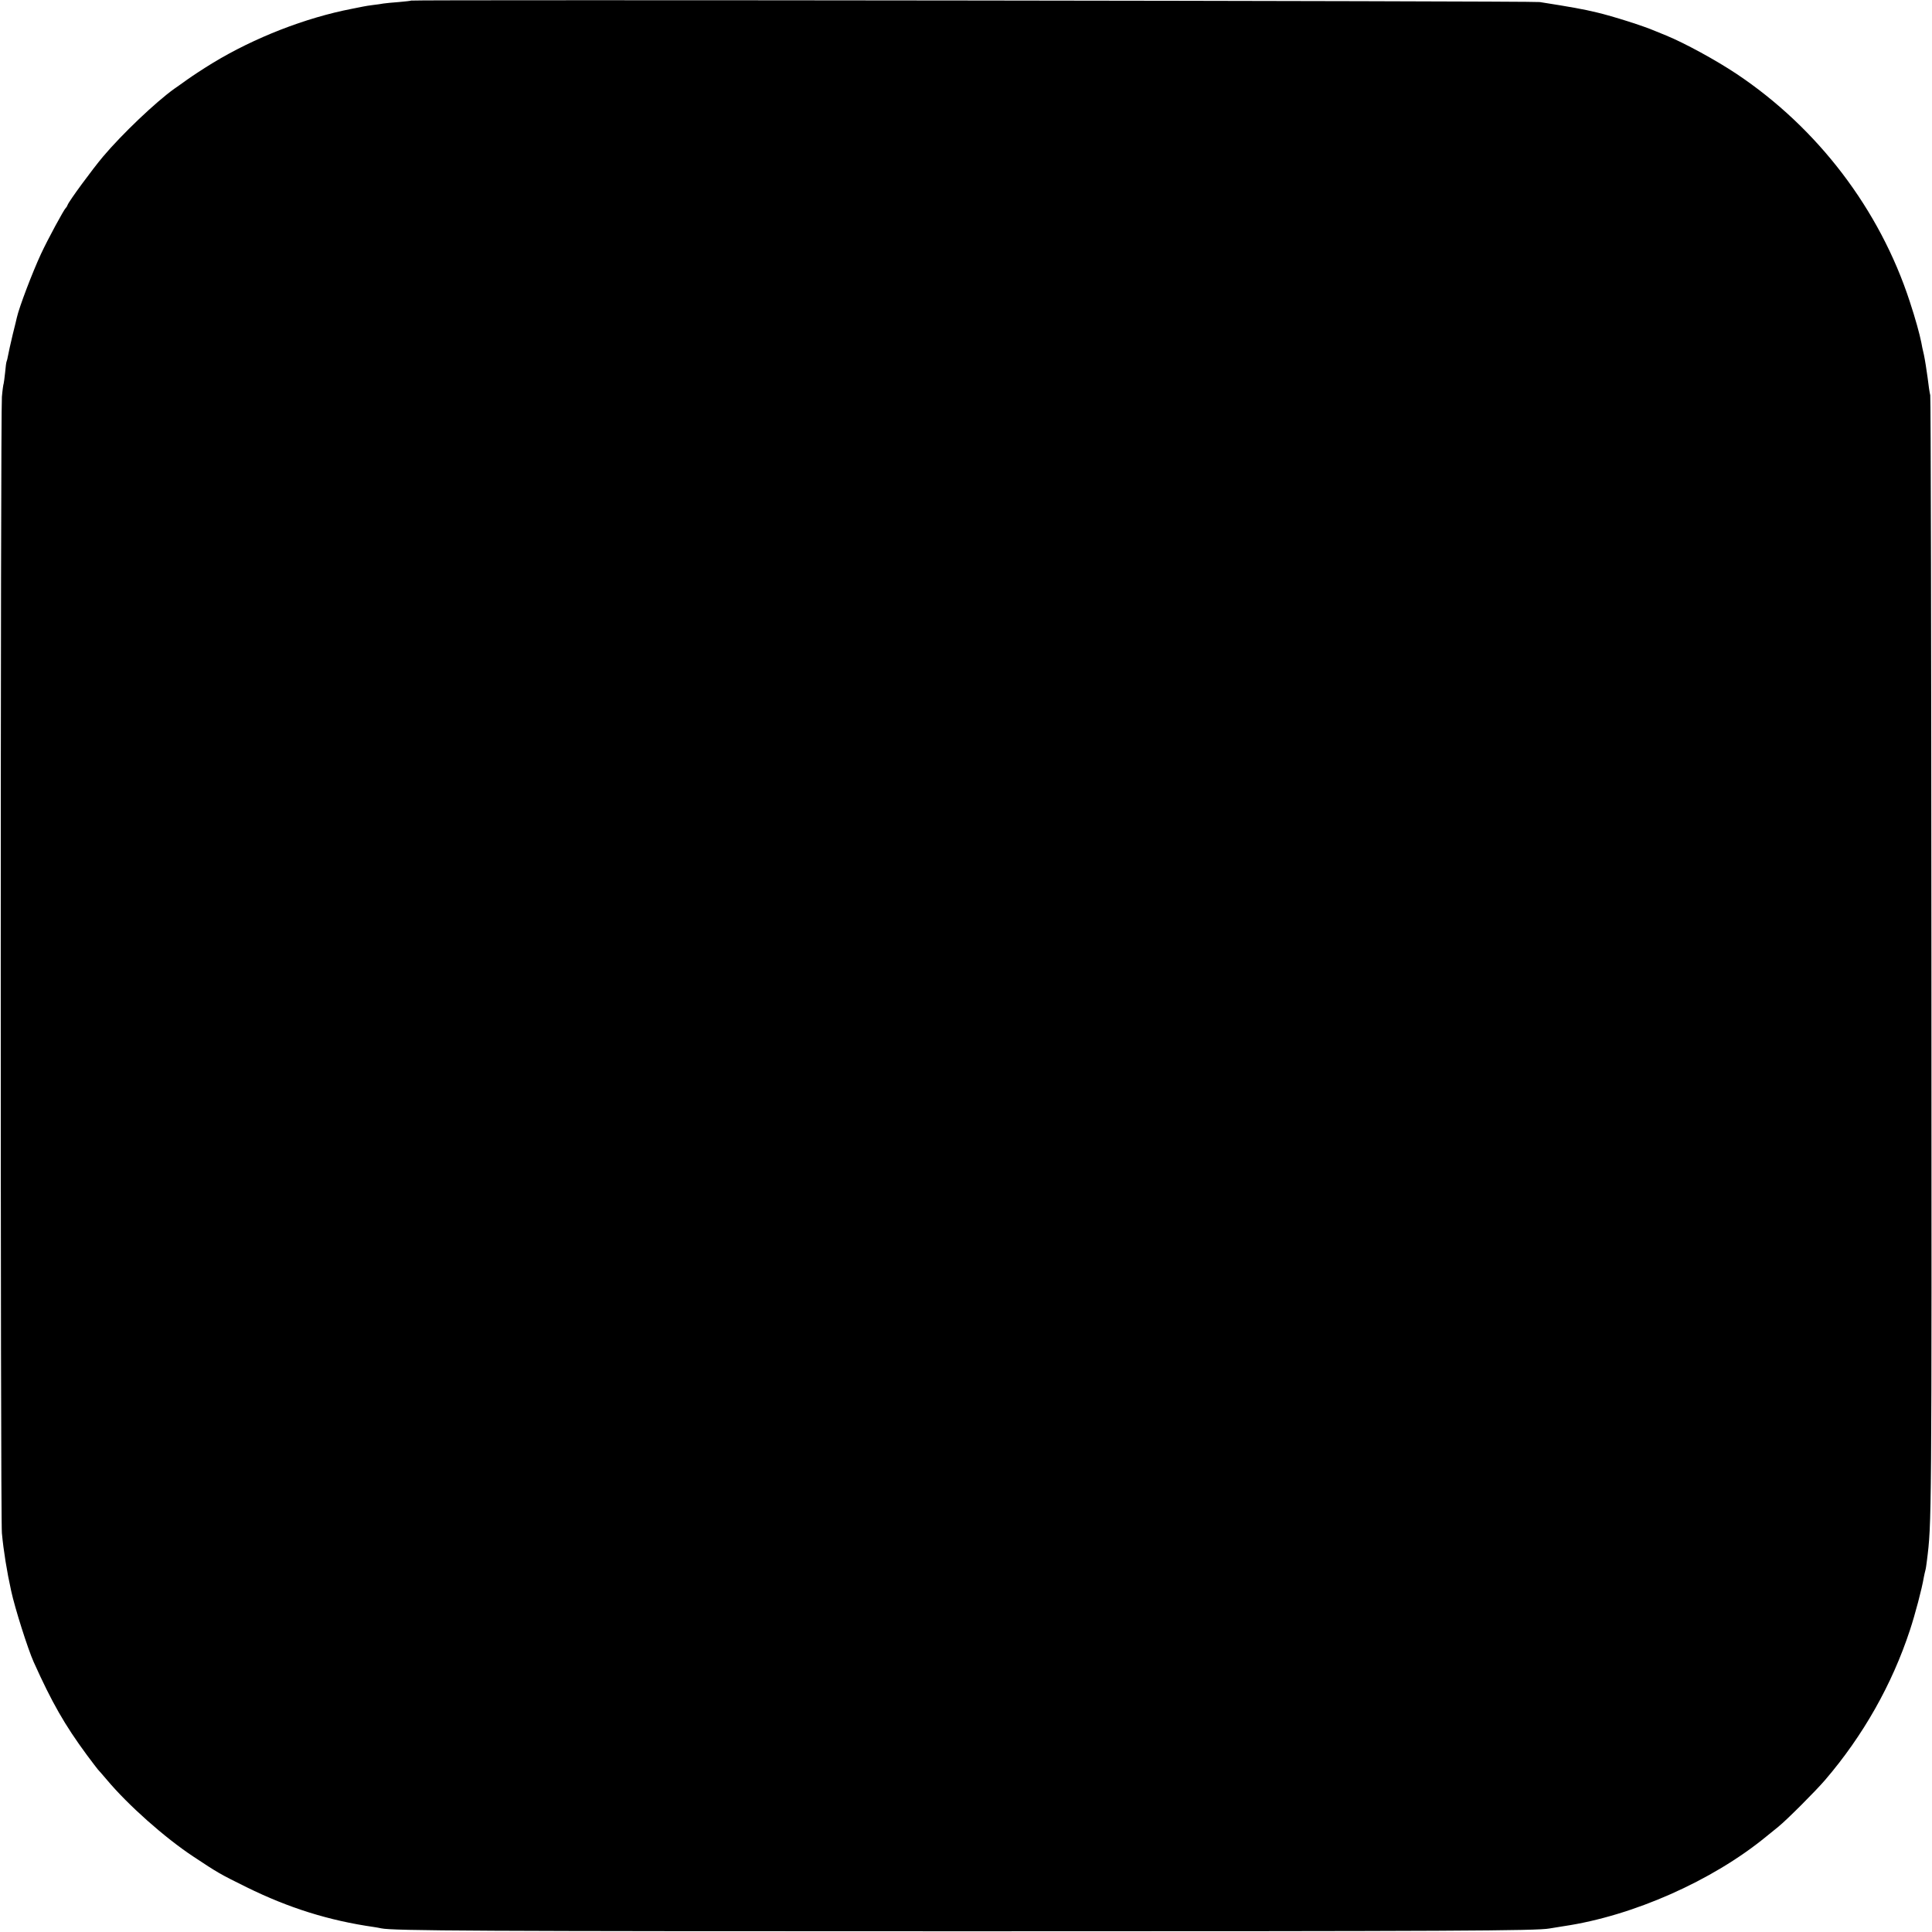 <?xml version="1.0" standalone="no"?>
<!DOCTYPE svg PUBLIC "-//W3C//DTD SVG 20010904//EN"
 "http://www.w3.org/TR/2001/REC-SVG-20010904/DTD/svg10.dtd">
<svg version="1.0" xmlns="http://www.w3.org/2000/svg"
 width="1320pt" height="1320pt" viewBox="0 0 1320 1320"
 preserveAspectRatio="xMidYMid meet">
<g transform="translate(0,1320) scale(0.1,-0.1)"
fill="#000000" stroke="none">
<path d="M2809 13196 c-2 -2 -40 -6 -84 -10 -44 -3 -91 -8 -105 -10 -14 -3
-45 -7 -70 -10 -25 -3 -56 -8 -70 -11 -14 -3 -47 -9 -75 -15 -317 -61 -666
-197 -951 -370 -61 -37 -140 -89 -175 -114 -35 -25 -75 -54 -89 -63 -128 -92
-356 -309 -486 -463 -74 -88 -232 -303 -242 -330 -3 -8 -8 -17 -12 -20 -13
-11 -123 -214 -170 -315 -58 -125 -149 -363 -165 -435 0 -3 -13 -54 -28 -115
-14 -60 -29 -125 -32 -144 -3 -19 -8 -37 -10 -41 -2 -3 -7 -37 -10 -75 -4 -39
-9 -73 -10 -76 -2 -3 -8 -43 -12 -90 -10 -106 -11 -7656 0 -7764 11 -119 34
-262 63 -393 26 -121 115 -400 154 -487 125 -278 212 -430 363 -635 39 -52 73
-97 76 -100 3 -3 31 -34 61 -70 145 -173 395 -395 590 -524 172 -114 181 -119
365 -210 288 -142 563 -228 870 -272 17 -3 39 -6 50 -9 81 -17 637 -20 4000
-20 3335 0 3895 3 3981 19 10 2 55 9 99 16 472 70 1014 310 1381 611 23 19 61
50 84 68 59 48 254 243 320 320 259 302 457 652 579 1023 36 109 82 283 95
361 3 15 7 35 10 45 3 9 8 40 11 67 33 265 33 224 31 4110 -1 2107 -4 3841 -8
3855 -4 14 -12 68 -18 120 -7 52 -18 122 -25 155 -8 33 -16 71 -18 85 -11 56
-40 162 -79 280 -205 629 -629 1185 -1183 1555 -146 97 -354 210 -480 262 -17
7 -51 21 -76 31 -78 34 -289 101 -399 127 -91 22 -174 37 -390 71 -46 8 -7703
17 -7711 10z"/>
</g>
</svg>
